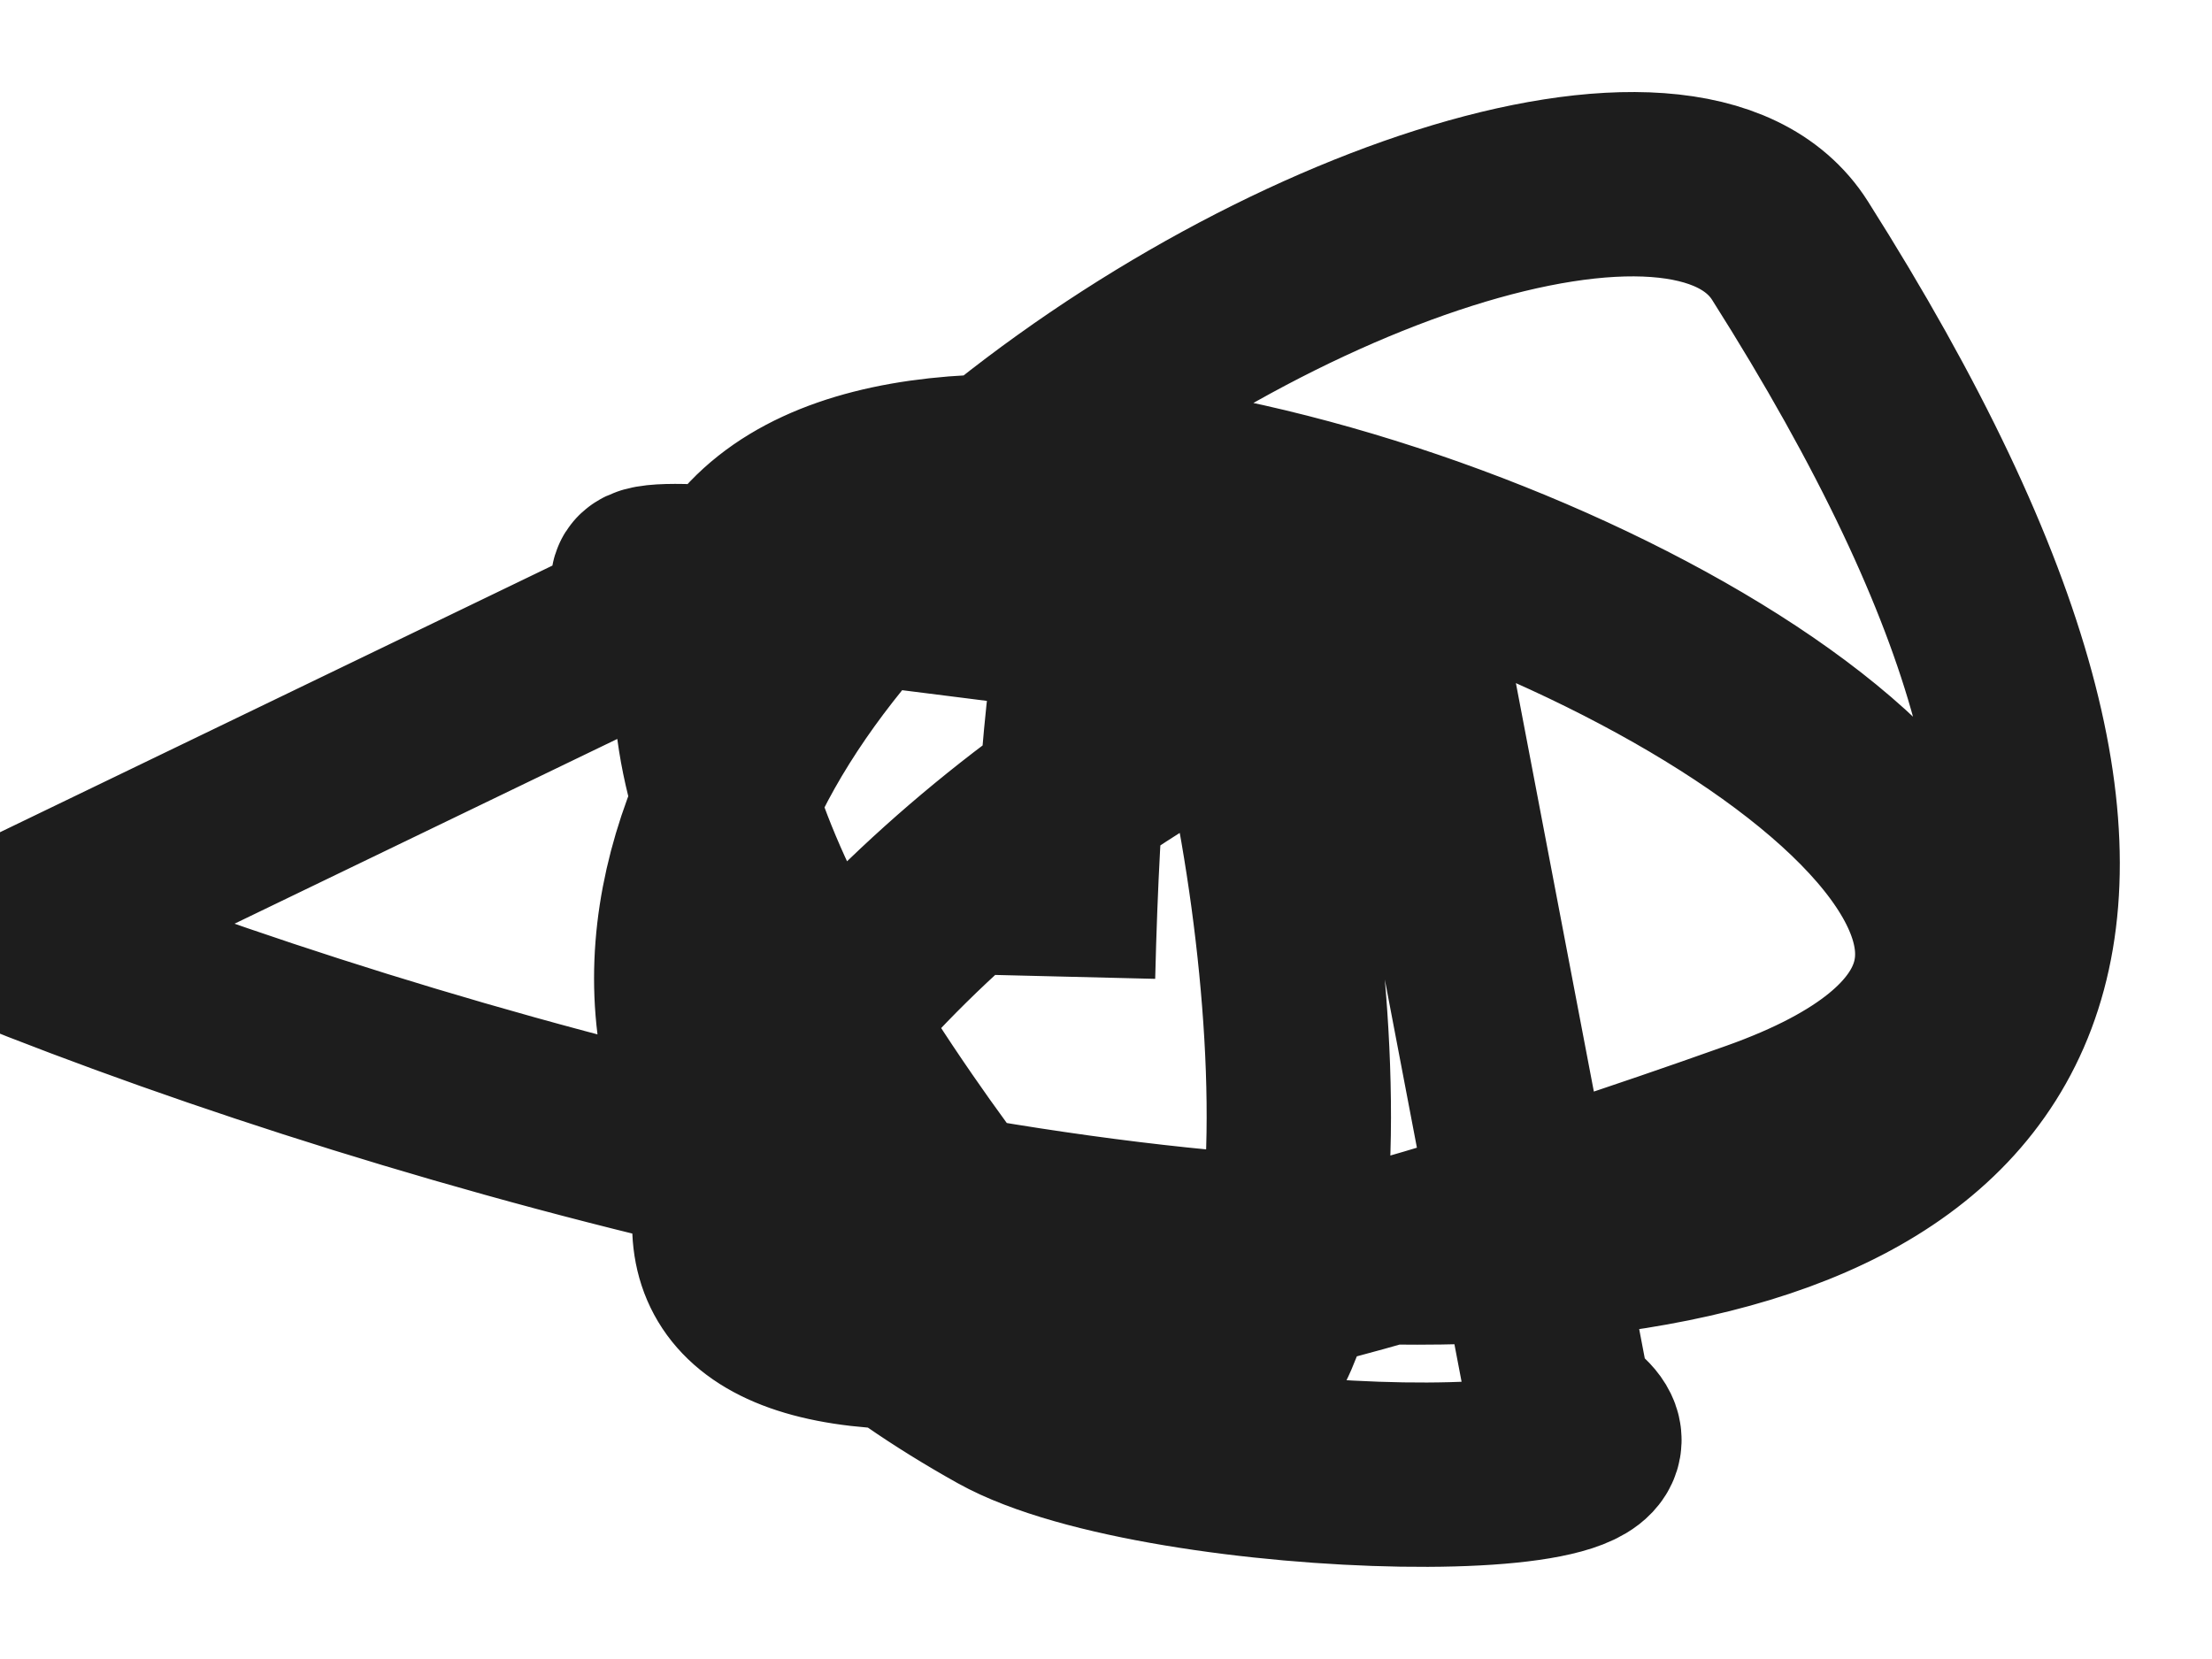 <svg xmlns="http://www.w3.org/2000/svg" width="12" height="9" viewBox="0 0 12 9">
    <path fill="none" fill-rule="nonzero" stroke="#1D1D1D" d="M7.23 3.514c-1.178-.077-4.62-.666-3.532-.229L0 5.07C4.66 6.947 14.52 8.95 9.711 1.36 8.6-.395.175 4.67 5.438 7.609c.872.486 3.897.54 3.03.044L7.704 3.65c-1.383-.791-8.73 6.253 1.83 2.494 4.909-1.747-9.594-7.16-4.67-.03 4.18 6.057 1.106-9.138.903-.816"/>
</svg>

